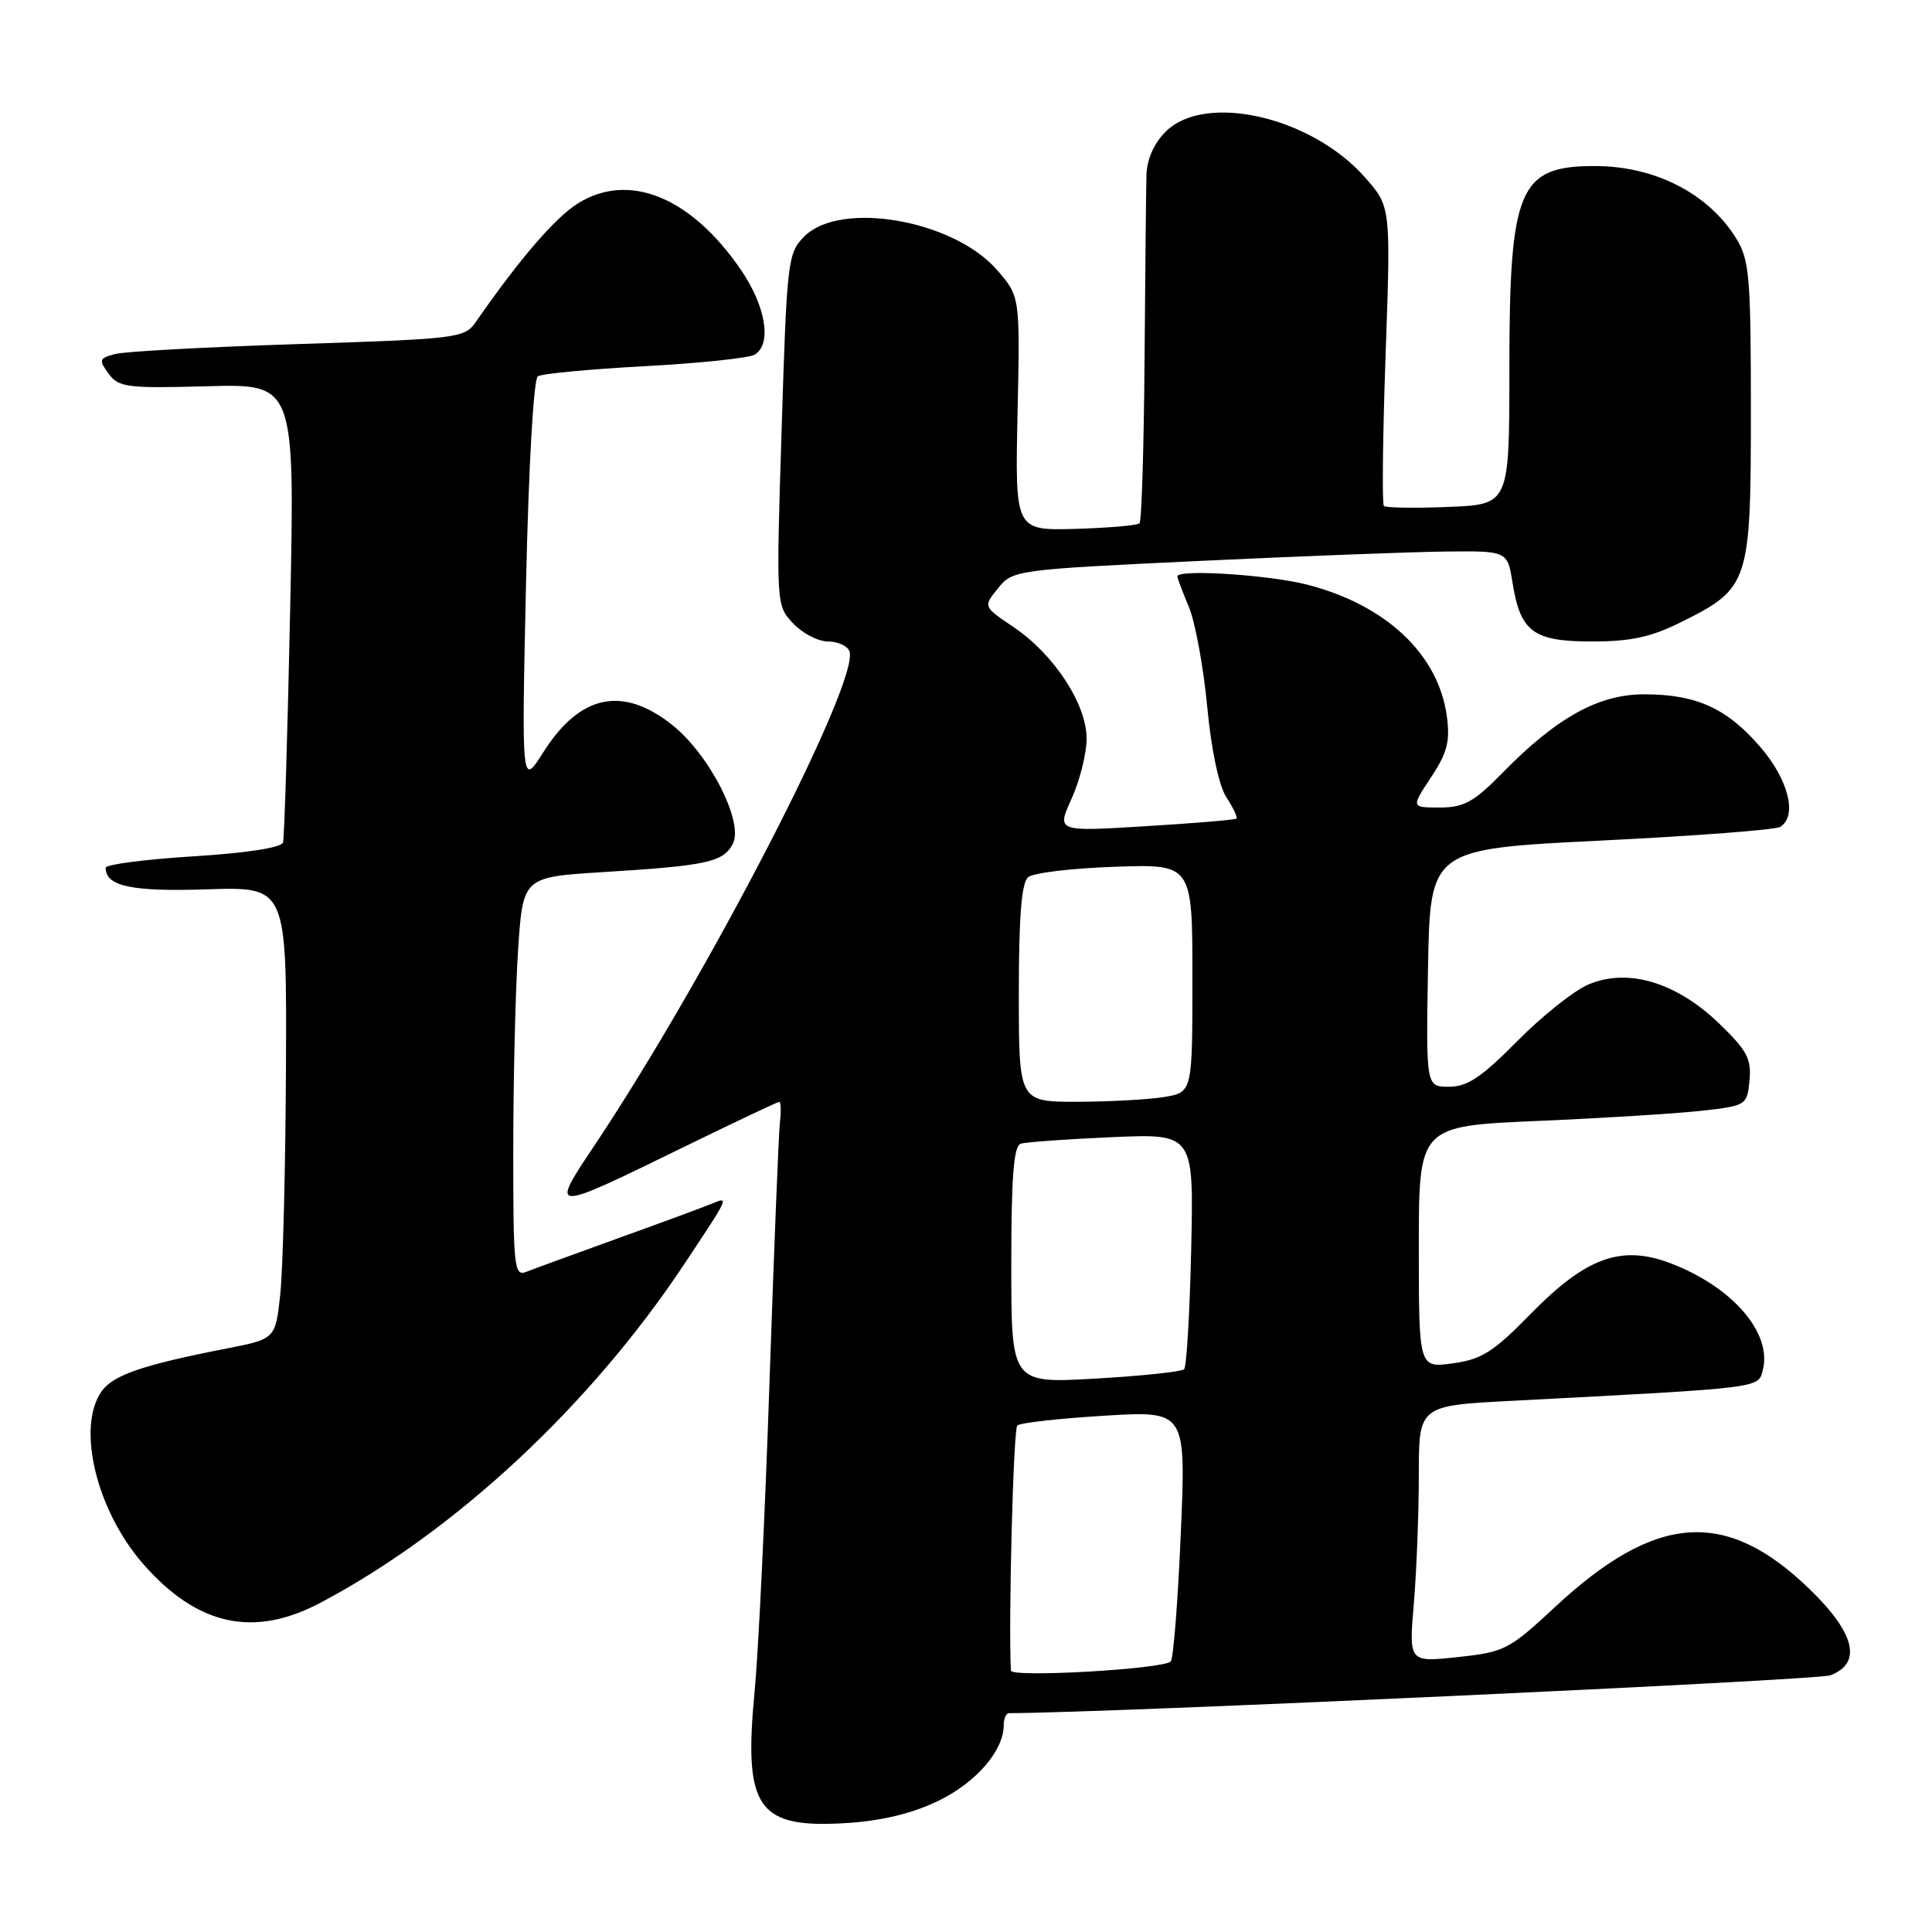 <?xml version="1.0" encoding="UTF-8" standalone="no"?>
<!DOCTYPE svg PUBLIC "-//W3C//DTD SVG 1.1//EN" "http://www.w3.org/Graphics/SVG/1.1/DTD/svg11.dtd" >
<svg xmlns="http://www.w3.org/2000/svg" xmlns:xlink="http://www.w3.org/1999/xlink" version="1.1" viewBox="0 0 256 256">
 <g >
 <path fill="currentColor"
d=" M 124.40 238.59 C 129.37 236.16 133.00 231.94 133.00 228.60 C 133.00 227.72 133.32 227.00 133.71 227.00 C 146.22 227.00 240.81 222.64 242.53 221.99 C 246.78 220.37 245.82 216.40 239.75 210.54 C 228.70 199.85 219.43 200.50 206.08 212.91 C 199.97 218.59 199.36 218.91 193.18 219.57 C 186.68 220.27 186.68 220.27 187.34 212.48 C 187.70 208.20 188.00 200.55 188.00 195.48 C 188.00 186.26 188.00 186.26 200.25 185.62 C 233.88 183.86 232.97 183.97 233.59 181.49 C 234.82 176.61 229.54 170.52 221.41 167.41 C 214.83 164.90 210.19 166.57 202.80 174.12 C 197.90 179.13 196.33 180.13 192.51 180.65 C 188.00 181.27 188.00 181.27 188.00 165.24 C 188.00 149.21 188.00 149.21 203.75 148.53 C 212.41 148.16 222.20 147.55 225.50 147.18 C 231.42 146.51 231.50 146.45 231.82 143.15 C 232.09 140.29 231.49 139.17 227.72 135.55 C 222.08 130.15 215.72 128.25 210.52 130.43 C 208.61 131.22 204.35 134.61 201.06 137.94 C 196.33 142.73 194.43 144.00 192.01 144.00 C 188.95 144.00 188.95 144.00 189.22 128.25 C 189.50 112.50 189.50 112.50 212.13 111.38 C 224.58 110.77 235.27 109.95 235.88 109.57 C 238.18 108.15 237.02 103.38 233.31 99.05 C 228.87 93.86 224.79 92.00 217.87 92.00 C 211.81 92.00 206.27 95.07 199.04 102.45 C 195.30 106.27 193.97 107.00 190.78 107.00 C 186.97 107.00 186.97 107.00 189.62 103.00 C 191.76 99.77 192.16 98.23 191.72 94.94 C 190.62 86.74 183.72 80.20 173.29 77.49 C 168.23 76.17 156.00 75.38 156.00 76.38 C 156.00 76.59 156.69 78.40 157.53 80.42 C 158.37 82.43 159.46 88.37 159.96 93.61 C 160.51 99.42 161.51 104.12 162.51 105.66 C 163.42 107.04 164.01 108.31 163.83 108.47 C 163.65 108.63 158.21 109.09 151.75 109.48 C 140.01 110.20 140.01 110.20 141.98 105.85 C 143.07 103.46 143.97 99.88 143.98 97.90 C 144.01 93.33 139.66 86.69 134.26 83.06 C 130.27 80.38 130.27 80.38 132.25 77.94 C 134.19 75.54 134.59 75.48 158.86 74.33 C 172.41 73.69 187.15 73.13 191.62 73.08 C 199.74 73.00 199.74 73.00 200.42 77.22 C 201.46 83.74 203.17 85.00 210.96 85.00 C 216.11 85.00 218.78 84.42 222.80 82.41 C 231.78 77.94 232.00 77.27 232.00 54.46 C 232.00 36.70 231.81 34.42 230.06 31.60 C 226.37 25.63 219.28 22.00 211.29 22.00 C 201.25 22.00 200.00 24.97 200.00 48.89 C 200.00 66.85 200.00 66.85 191.91 67.17 C 187.46 67.35 183.62 67.29 183.37 67.04 C 183.12 66.78 183.22 57.76 183.60 46.99 C 184.29 27.40 184.29 27.40 180.90 23.54 C 173.82 15.47 159.69 12.22 154.45 17.45 C 152.90 19.00 151.97 21.12 151.91 23.20 C 151.86 25.02 151.75 36.02 151.66 47.66 C 151.57 59.31 151.27 69.06 150.99 69.34 C 150.71 69.62 146.88 69.95 142.49 70.08 C 134.50 70.30 134.50 70.30 134.83 54.78 C 135.17 39.26 135.17 39.26 132.05 35.71 C 126.27 29.13 111.36 26.55 106.60 31.31 C 104.38 33.53 104.27 34.40 103.57 56.90 C 102.84 80.18 102.84 80.20 105.09 82.60 C 106.33 83.92 108.41 85.00 109.71 85.00 C 111.00 85.00 112.28 85.58 112.55 86.28 C 114.02 90.09 93.77 129.33 78.72 151.85 C 72.82 160.68 72.83 160.68 90.68 151.95 C 97.38 148.68 103.04 146.00 103.26 146.00 C 103.48 146.00 103.51 147.24 103.34 148.75 C 103.17 150.26 102.56 165.65 101.97 182.94 C 101.39 200.23 100.50 218.77 99.99 224.13 C 98.50 239.71 100.37 242.34 112.40 241.55 C 116.98 241.24 121.00 240.25 124.40 238.59 Z  M 42.51 212.35 C 60.34 202.90 78.21 186.26 90.67 167.50 C 96.64 158.51 96.63 158.54 94.41 159.46 C 93.36 159.90 87.78 161.96 82.00 164.04 C 76.22 166.13 70.71 168.14 69.75 168.52 C 68.13 169.16 68.00 168.01 68.01 152.36 C 68.01 143.09 68.30 131.16 68.65 125.86 C 69.29 116.22 69.29 116.22 79.89 115.56 C 93.64 114.71 95.80 114.25 97.09 111.84 C 98.61 109.00 94.02 99.98 89.05 96.04 C 82.47 90.83 76.84 92.03 71.99 99.68 C 69.11 104.22 69.11 104.22 69.70 77.36 C 70.05 61.69 70.70 50.23 71.27 49.86 C 71.81 49.51 78.20 48.91 85.47 48.52 C 92.74 48.13 99.28 47.44 100.01 46.99 C 102.31 45.58 101.47 40.55 98.14 35.70 C 91.53 26.09 83.35 22.76 76.61 26.93 C 73.59 28.80 68.87 34.27 63.00 42.73 C 61.57 44.79 60.51 44.92 39.52 45.59 C 27.43 45.98 16.50 46.57 15.24 46.91 C 13.14 47.47 13.06 47.70 14.39 49.51 C 15.71 51.33 16.82 51.47 27.45 51.18 C 39.07 50.86 39.07 50.86 38.45 80.68 C 38.11 97.08 37.68 111.01 37.50 111.63 C 37.29 112.32 32.71 113.03 25.58 113.47 C 19.21 113.87 14.00 114.55 14.00 114.98 C 14.00 117.44 17.42 118.17 27.46 117.84 C 38.00 117.50 38.00 117.50 37.89 141.50 C 37.83 154.70 37.49 168.18 37.14 171.46 C 36.50 177.42 36.50 177.42 30.00 178.69 C 18.89 180.86 14.97 182.21 13.46 184.36 C 10.10 189.15 12.79 200.21 19.03 207.30 C 26.21 215.45 33.65 217.05 42.51 212.35 Z  M 133.95 221.36 C 133.61 214.95 134.27 189.35 134.80 188.88 C 135.18 188.53 140.37 187.95 146.33 187.59 C 157.16 186.93 157.16 186.93 156.46 203.21 C 156.08 212.17 155.48 219.79 155.13 220.15 C 154.14 221.17 134.01 222.32 133.95 221.36 Z  M 134.00 167.62 C 134.00 155.95 134.32 151.84 135.25 151.55 C 135.94 151.33 141.38 150.94 147.34 150.68 C 158.18 150.21 158.18 150.21 157.84 165.52 C 157.65 173.95 157.23 181.11 156.90 181.43 C 156.57 181.76 151.29 182.32 145.15 182.67 C 134.00 183.31 134.00 183.31 134.00 167.62 Z  M 135.00 131.62 C 135.00 121.33 135.36 116.95 136.25 116.22 C 136.94 115.65 142.11 115.04 147.75 114.85 C 158.00 114.50 158.00 114.50 158.00 129.62 C 158.00 144.74 158.00 144.74 154.25 145.36 C 152.19 145.70 147.01 145.98 142.75 145.99 C 135.00 146.00 135.00 146.00 135.00 131.62 Z "/>
</g>
</svg>